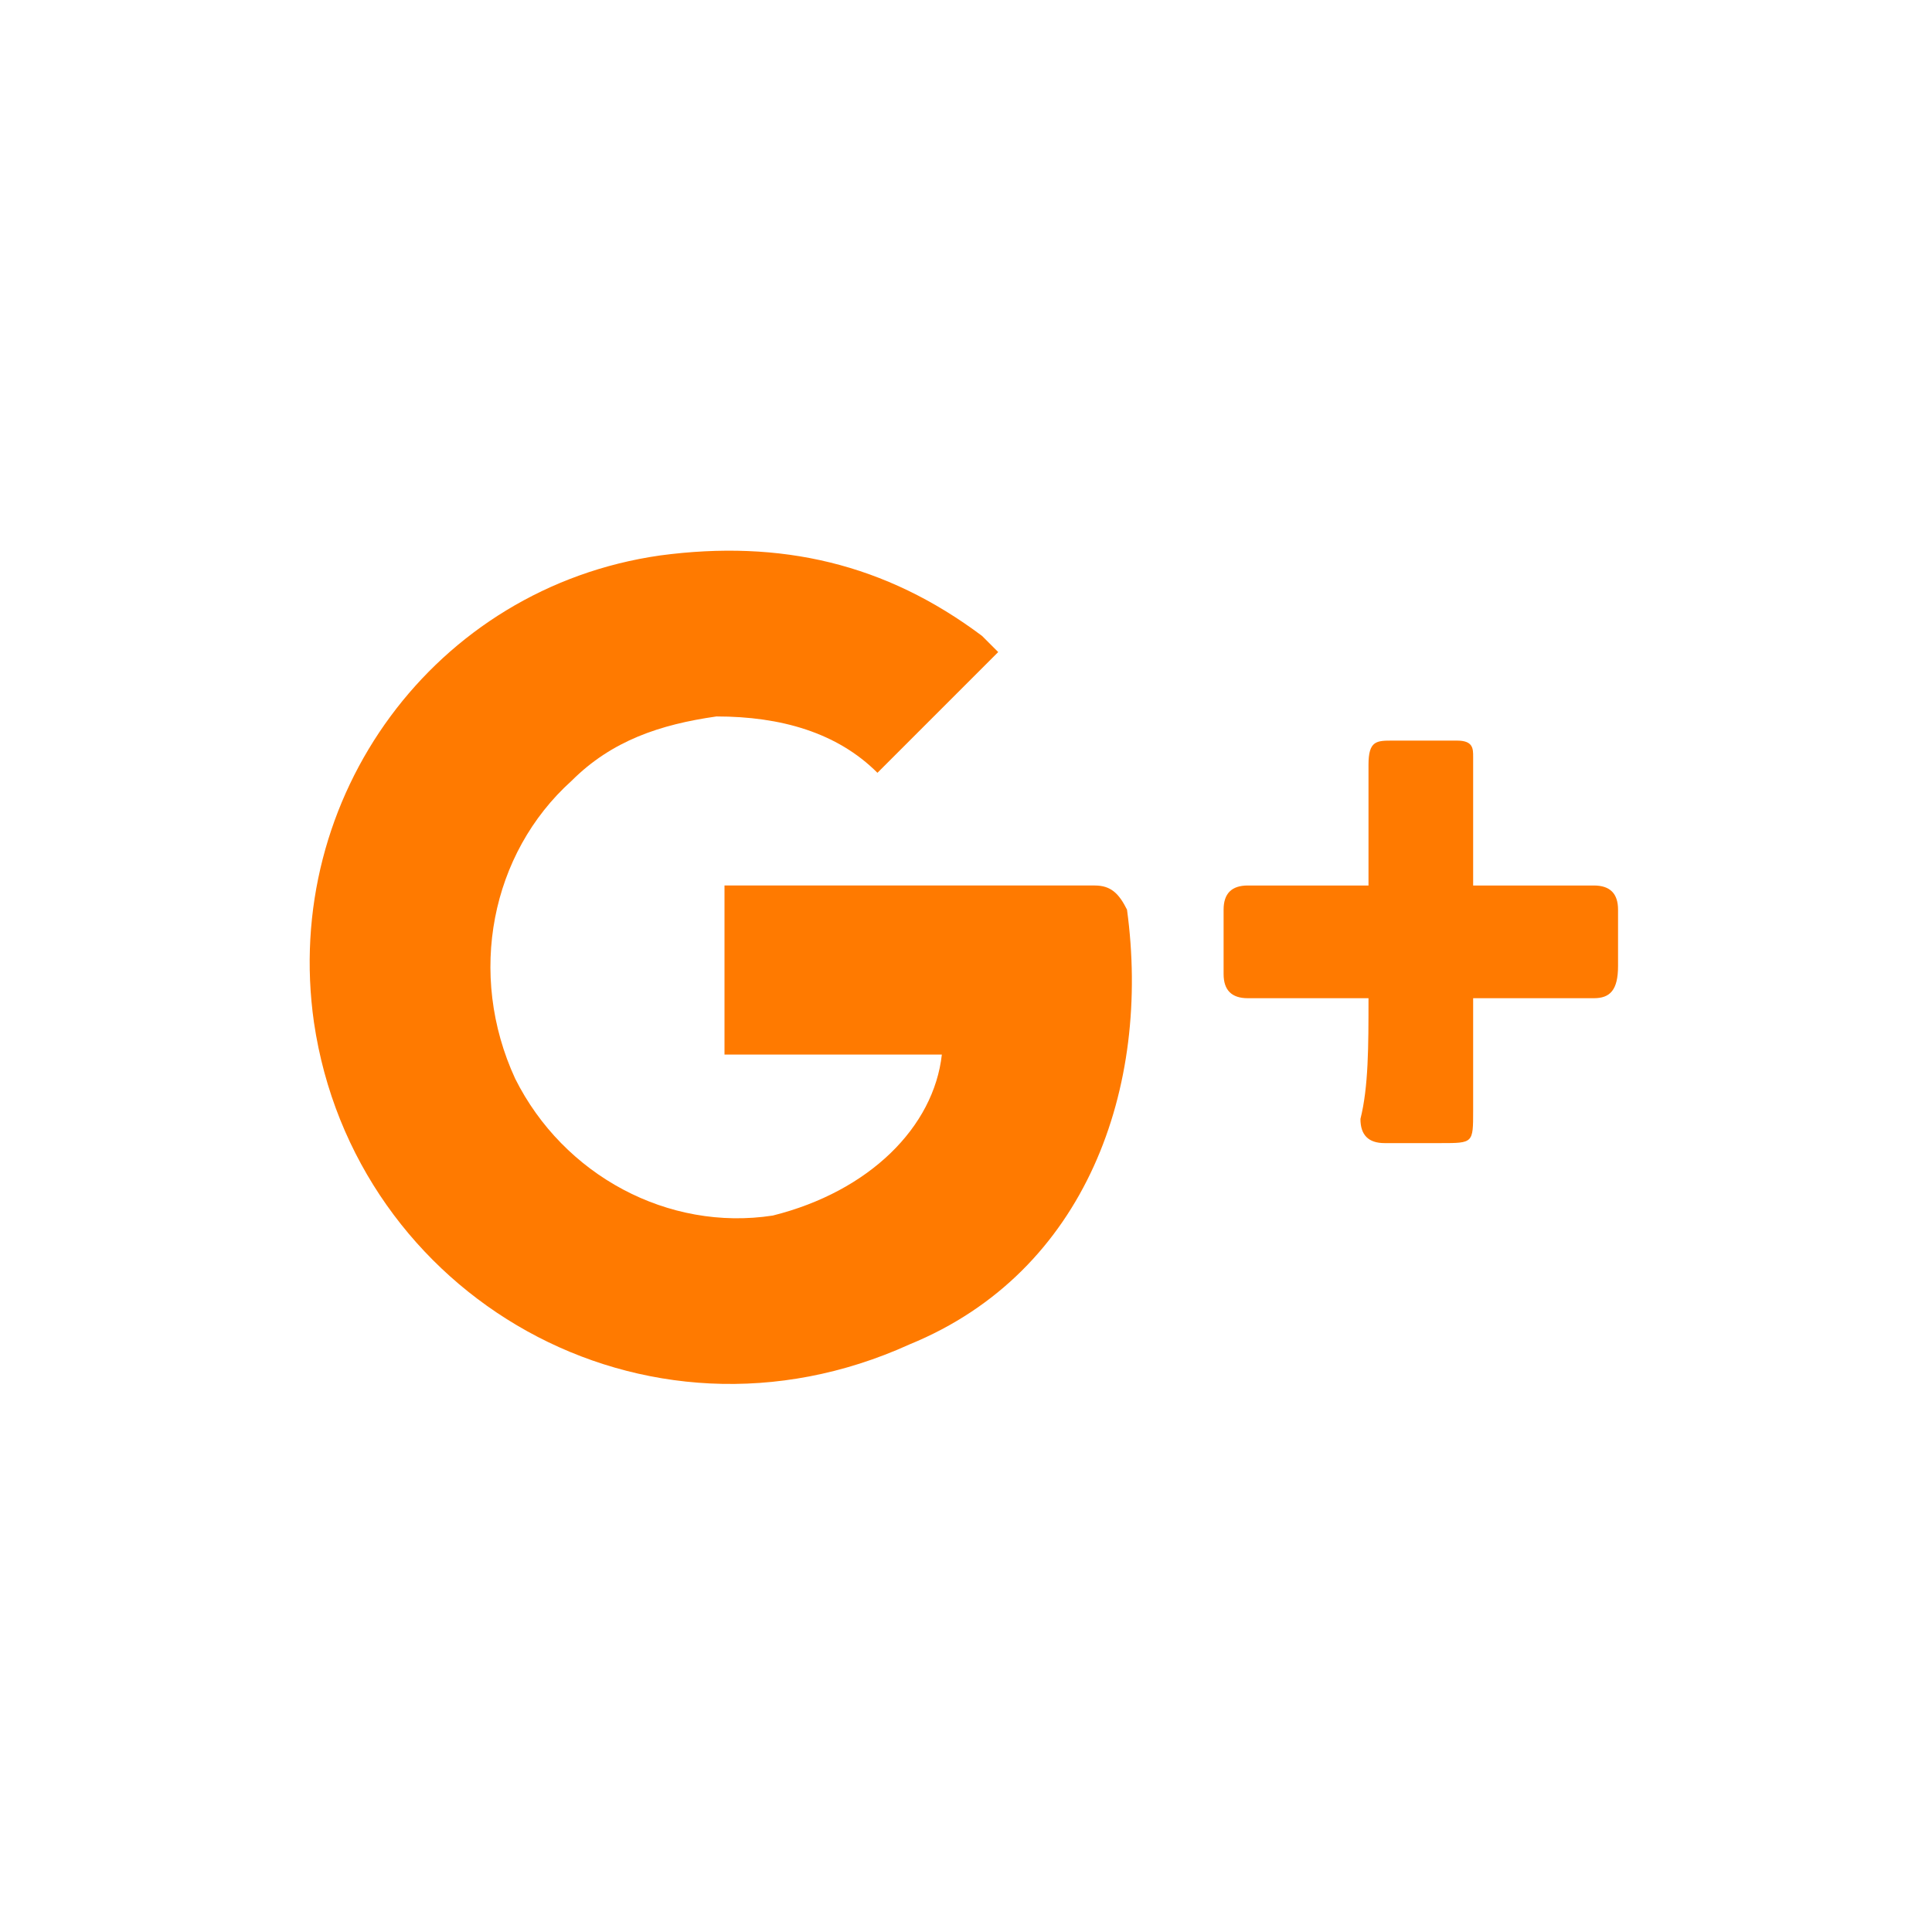 <?xml version="1.0" encoding="utf-8"?>
<!-- Generator: Adobe Illustrator 17.0.0, SVG Export Plug-In . SVG Version: 6.00 Build 0)  -->
<!DOCTYPE svg PUBLIC "-//W3C//DTD SVG 1.0//EN" "http://www.w3.org/TR/2001/REC-SVG-20010904/DTD/svg10.dtd">
<svg version="1.0" id="Capa_1" xmlns:x="http://ns.adobe.com/Extensibility/1.0/" xmlns:i="http://ns.adobe.com/AdobeIllustrator/10.0/" xmlns:graph="http://ns.adobe.com/Graphs/1.0/"
	 xmlns="http://www.w3.org/2000/svg" xmlns:xlink="http://www.w3.org/1999/xlink" x="0px" y="0px" width="24px" height="24px"
	 viewBox="0 0 24 24" style="enable-background:new 0 0 24 24;" xml:space="preserve">
<style type="text/css">
	.st0{fill:#FFFFFF;stroke:#1D1D1B;stroke-width:0.992;stroke-miterlimit:10;}
	.st1{fill:#1D1D1B;}
	.st2{fill:#FF7A00;}
	.st3{fill:#232323;}
	.st4{fill:#F4F4F4;}
</style>
<g>
	<path class="st2" d="M11.7,13.1c-0.9,0-1.8,0-2.7,0c0-0.7,0-1.4,0-2.1c0.1,0,0.2,0,0.3,0c1.4,0,2.8,0,4.3,0c0.2,0,0.3,0.1,0.4,0.3
		c0.3,2.2-0.5,4.5-2.7,5.4c-3.3,1.5-6.9-0.6-7.4-4C3.5,9.9,5.4,7.3,8.2,6.9c1.5-0.2,2.8,0.1,4,1c0.1,0.1,0.2,0.2,0.2,0.2
		c-0.5,0.5-1,1-1.5,1.5c-0.5-0.5-1.2-0.7-2-0.7C8.2,9,7.6,9.2,7.1,9.7c-1,0.9-1.3,2.4-0.7,3.7c0.6,1.2,1.9,1.9,3.2,1.7
		C10.8,14.8,11.6,14,11.7,13.1z"/>
	<path class="st2" d="M17,12.4c-0.5,0-1,0-1.5,0c-0.2,0-0.3-0.1-0.3-0.3c0-0.2,0-0.5,0-0.8c0-0.2,0.1-0.3,0.3-0.3c0.5,0,1,0,1.5,0
		c0-0.5,0-1,0-1.5c0-0.3,0.1-0.3,0.3-0.3c0.3,0,0.5,0,0.8,0c0.2,0,0.2,0.1,0.2,0.2c0,0.5,0,1,0,1.6c0.5,0,1,0,1.5,0
		c0.2,0,0.3,0.1,0.3,0.3c0,0.2,0,0.5,0,0.7c0,0.3-0.1,0.4-0.3,0.4c-0.5,0-0.9,0-1.5,0c0,0.5,0,0.9,0,1.4c0,0.4,0,0.4-0.4,0.4
		c-0.2,0-0.4,0-0.7,0c-0.2,0-0.3-0.1-0.3-0.3C17,13.5,17,13,17,12.4z"/>
</g>
</svg>
